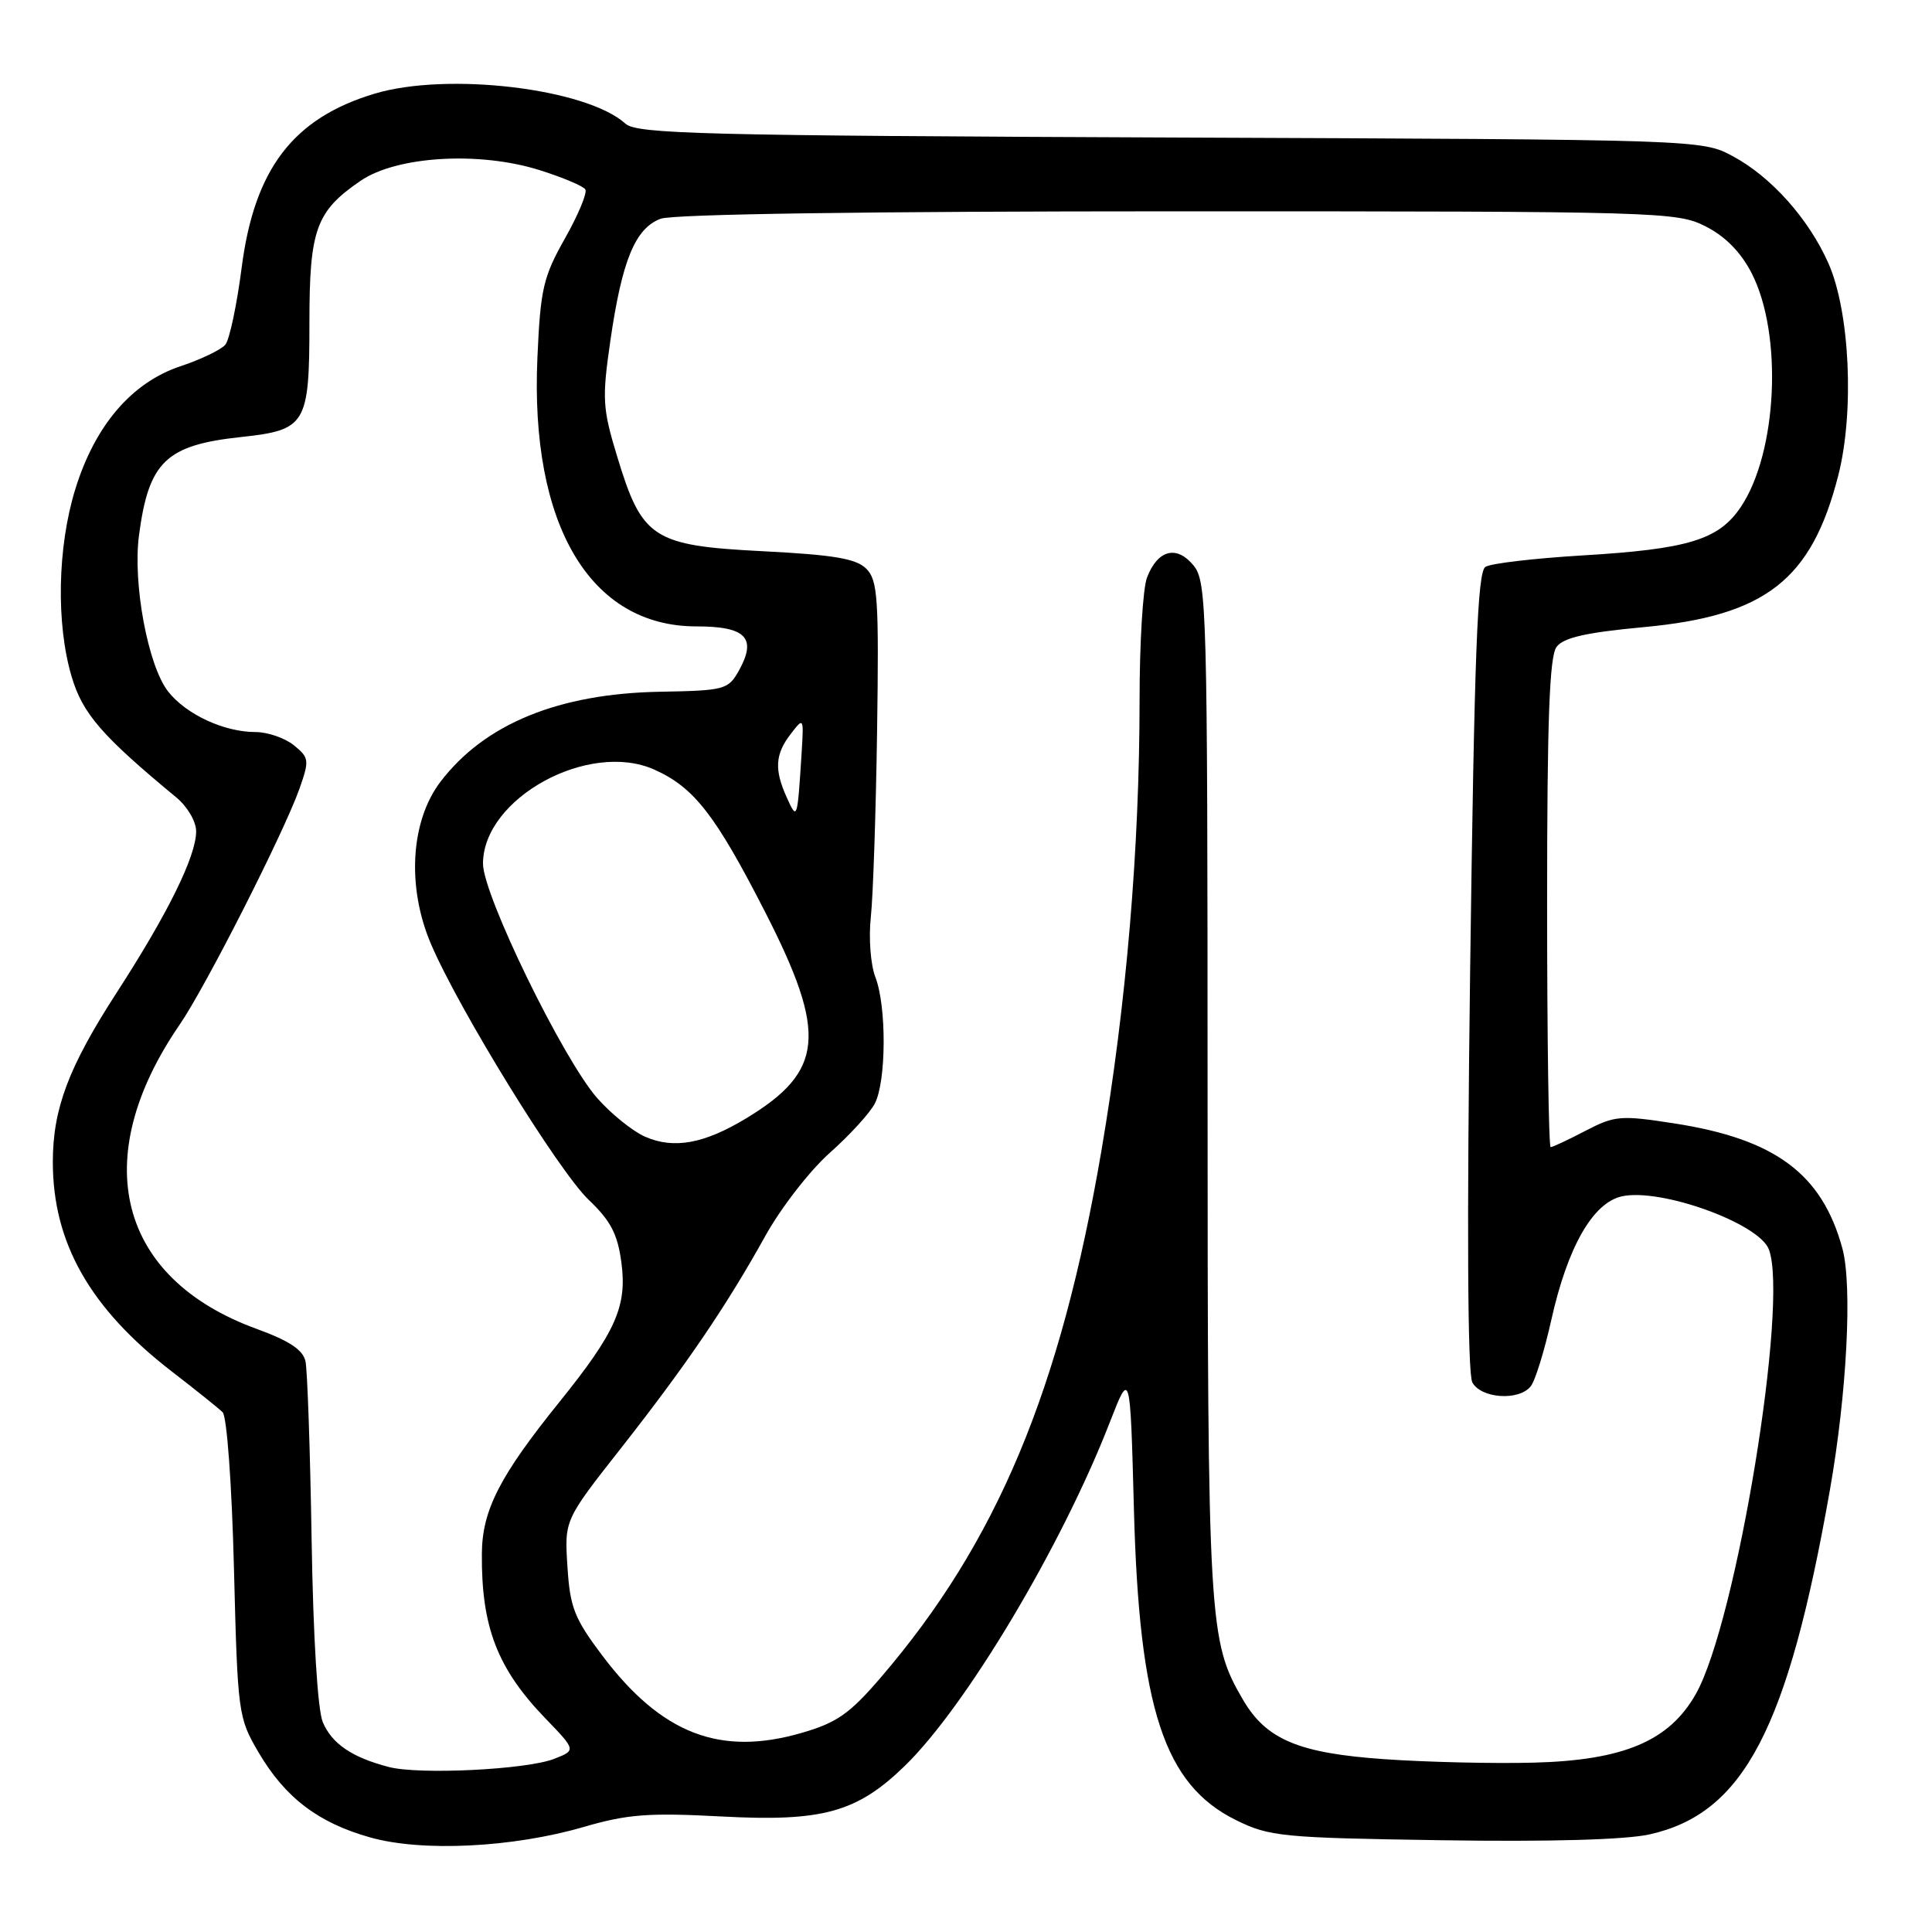 <?xml version="1.0" encoding="UTF-8" standalone="no"?>
<!DOCTYPE svg PUBLIC "-//W3C//DTD SVG 1.1//EN" "http://www.w3.org/Graphics/SVG/1.1/DTD/svg11.dtd" >
<svg xmlns="http://www.w3.org/2000/svg" xmlns:xlink="http://www.w3.org/1999/xlink" version="1.1" viewBox="0 0 256 256">
 <g >
 <path fill="currentColor"
d=" M 77.35 242.08 C 83.15 240.39 85.95 240.18 95.56 240.69 C 108.98 241.41 113.53 240.16 119.87 234.01 C 127.99 226.13 140.69 204.85 147.04 188.50 C 149.76 181.50 149.76 181.50 150.25 200.00 C 150.95 226.42 154.26 236.49 163.79 241.18 C 168.22 243.36 169.86 243.52 191.00 243.84 C 205.26 244.06 215.35 243.78 218.56 243.07 C 231.04 240.29 236.88 229.16 242.46 197.50 C 244.72 184.68 245.47 170.32 244.12 165.40 C 241.43 155.54 235.22 150.93 221.87 148.86 C 214.72 147.75 213.97 147.82 210.08 149.84 C 207.80 151.03 205.73 152.00 205.47 152.00 C 205.21 152.00 205.00 137.46 205.00 119.69 C 205.00 95.40 205.31 86.97 206.25 85.72 C 207.18 84.48 210.16 83.81 217.79 83.10 C 233.95 81.60 240.04 76.86 243.58 63.00 C 245.73 54.59 245.12 41.32 242.28 34.90 C 239.67 29.00 234.68 23.41 229.59 20.69 C 225.51 18.50 225.37 18.50 155.04 18.22 C 93.15 17.97 84.38 17.75 82.88 16.39 C 77.71 11.71 59.27 9.51 49.61 12.42 C 38.84 15.66 33.70 22.39 32.02 35.48 C 31.38 40.42 30.41 45.01 29.86 45.67 C 29.30 46.34 26.64 47.62 23.94 48.52 C 17.46 50.67 12.59 56.36 9.98 64.81 C 7.61 72.47 7.41 82.67 9.50 89.68 C 10.95 94.57 13.52 97.53 23.37 105.67 C 24.84 106.89 26.00 108.87 25.99 110.17 C 25.98 113.47 22.24 121.05 15.48 131.50 C 9.08 141.39 7.00 146.91 7.00 153.98 C 7.00 164.68 11.92 173.35 22.74 181.71 C 25.91 184.15 28.95 186.59 29.50 187.13 C 30.06 187.67 30.72 196.68 31.00 207.80 C 31.49 227.11 31.56 227.59 34.27 232.22 C 37.79 238.20 42.17 241.54 49.06 243.47 C 55.94 245.41 67.93 244.82 77.35 242.08 Z  M 51.50 234.13 C 46.63 232.86 43.98 231.05 42.77 228.19 C 42.09 226.57 41.50 216.95 41.29 204.00 C 41.10 192.18 40.73 181.55 40.48 180.39 C 40.16 178.87 38.34 177.66 33.97 176.07 C 15.61 169.37 11.61 153.53 23.80 135.78 C 27.24 130.78 37.62 110.32 39.68 104.51 C 41.01 100.73 40.97 100.40 38.94 98.75 C 37.75 97.79 35.46 97.00 33.86 97.00 C 29.69 97.00 24.67 94.67 22.28 91.63 C 19.61 88.24 17.57 77.29 18.42 70.91 C 19.71 61.17 21.99 58.98 31.93 57.91 C 40.57 56.98 41.00 56.26 41.00 42.71 C 41.00 30.41 41.87 28.00 47.76 23.97 C 52.55 20.68 63.48 20.02 71.49 22.54 C 74.55 23.50 77.29 24.66 77.56 25.10 C 77.84 25.55 76.62 28.47 74.86 31.59 C 71.98 36.69 71.61 38.28 71.21 47.39 C 70.22 69.54 78.18 83.00 92.26 83.00 C 98.88 83.00 100.33 84.53 97.88 88.91 C 96.49 91.37 95.99 91.51 87.46 91.66 C 74.02 91.90 64.21 95.92 58.37 103.58 C 54.40 108.79 53.88 117.52 57.10 125.07 C 60.81 133.77 74.01 155.18 78.02 159.00 C 80.92 161.76 81.84 163.52 82.34 167.31 C 83.11 173.10 81.58 176.52 74.10 185.80 C 66.20 195.60 63.89 200.12 63.85 205.86 C 63.77 215.58 65.90 221.10 72.28 227.71 C 76.34 231.92 76.34 231.92 73.42 233.06 C 69.76 234.49 55.51 235.19 51.50 234.13 Z  M 183.43 233.10 C 172.07 232.31 167.78 230.50 164.70 225.22 C 160.15 217.43 160.02 215.30 160.01 144.36 C 160.00 80.61 159.91 77.11 158.16 74.94 C 155.92 72.19 153.39 72.84 151.98 76.54 C 151.44 77.96 151.00 85.22 151.00 92.67 C 151.00 112.39 149.24 133.17 145.94 152.50 C 140.52 184.23 132.10 204.34 116.73 222.25 C 112.61 227.06 110.89 228.27 106.25 229.61 C 95.42 232.76 87.66 229.76 79.83 219.40 C 76.10 214.45 75.53 213.00 75.19 207.59 C 74.79 201.42 74.79 201.42 82.23 191.96 C 90.95 180.86 96.25 173.06 101.42 163.75 C 103.48 160.04 107.32 155.09 109.96 152.75 C 112.59 150.41 115.28 147.47 115.92 146.22 C 117.44 143.28 117.49 133.37 116.00 129.50 C 115.35 127.82 115.09 124.29 115.39 121.50 C 115.69 118.75 116.06 107.63 116.22 96.79 C 116.47 79.29 116.31 76.88 114.79 75.36 C 113.45 74.02 110.50 73.52 101.09 73.04 C 86.52 72.30 85.08 71.37 81.80 60.56 C 79.83 54.09 79.76 52.88 80.88 45.12 C 82.42 34.51 84.16 30.27 87.52 28.99 C 89.15 28.37 114.82 28.00 156.10 28.00 C 220.25 28.00 222.19 28.06 226.03 30.01 C 228.65 31.35 230.69 33.44 232.12 36.23 C 236.25 44.34 235.51 59.97 230.66 67.19 C 227.73 71.53 223.71 72.76 209.64 73.60 C 203.32 73.98 197.56 74.65 196.83 75.11 C 195.77 75.76 195.36 86.45 194.80 128.63 C 194.36 162.52 194.46 181.99 195.09 183.17 C 196.23 185.30 201.21 185.66 202.81 183.72 C 203.40 183.02 204.62 179.08 205.54 174.97 C 207.70 165.25 211.05 159.37 214.91 158.52 C 220.05 157.39 233.05 162.08 234.38 165.54 C 237.05 172.49 230.09 214.90 224.72 224.44 C 221.20 230.69 215.16 233.25 203.21 233.56 C 197.87 233.70 188.97 233.49 183.43 233.10 Z  M 85.48 150.62 C 83.82 149.89 80.96 147.58 79.13 145.50 C 74.58 140.31 64.00 118.60 64.00 114.44 C 64.00 105.77 78.01 98.09 86.71 101.98 C 91.97 104.34 94.79 107.96 101.39 120.86 C 109.64 137.00 109.19 141.93 98.90 148.17 C 93.30 151.56 89.29 152.29 85.48 150.62 Z  M 104.25 105.67 C 102.58 101.97 102.70 99.94 104.78 97.25 C 106.49 95.02 106.51 95.05 106.22 99.75 C 105.65 108.69 105.64 108.74 104.25 105.67 Z "/>
</g>
</svg>